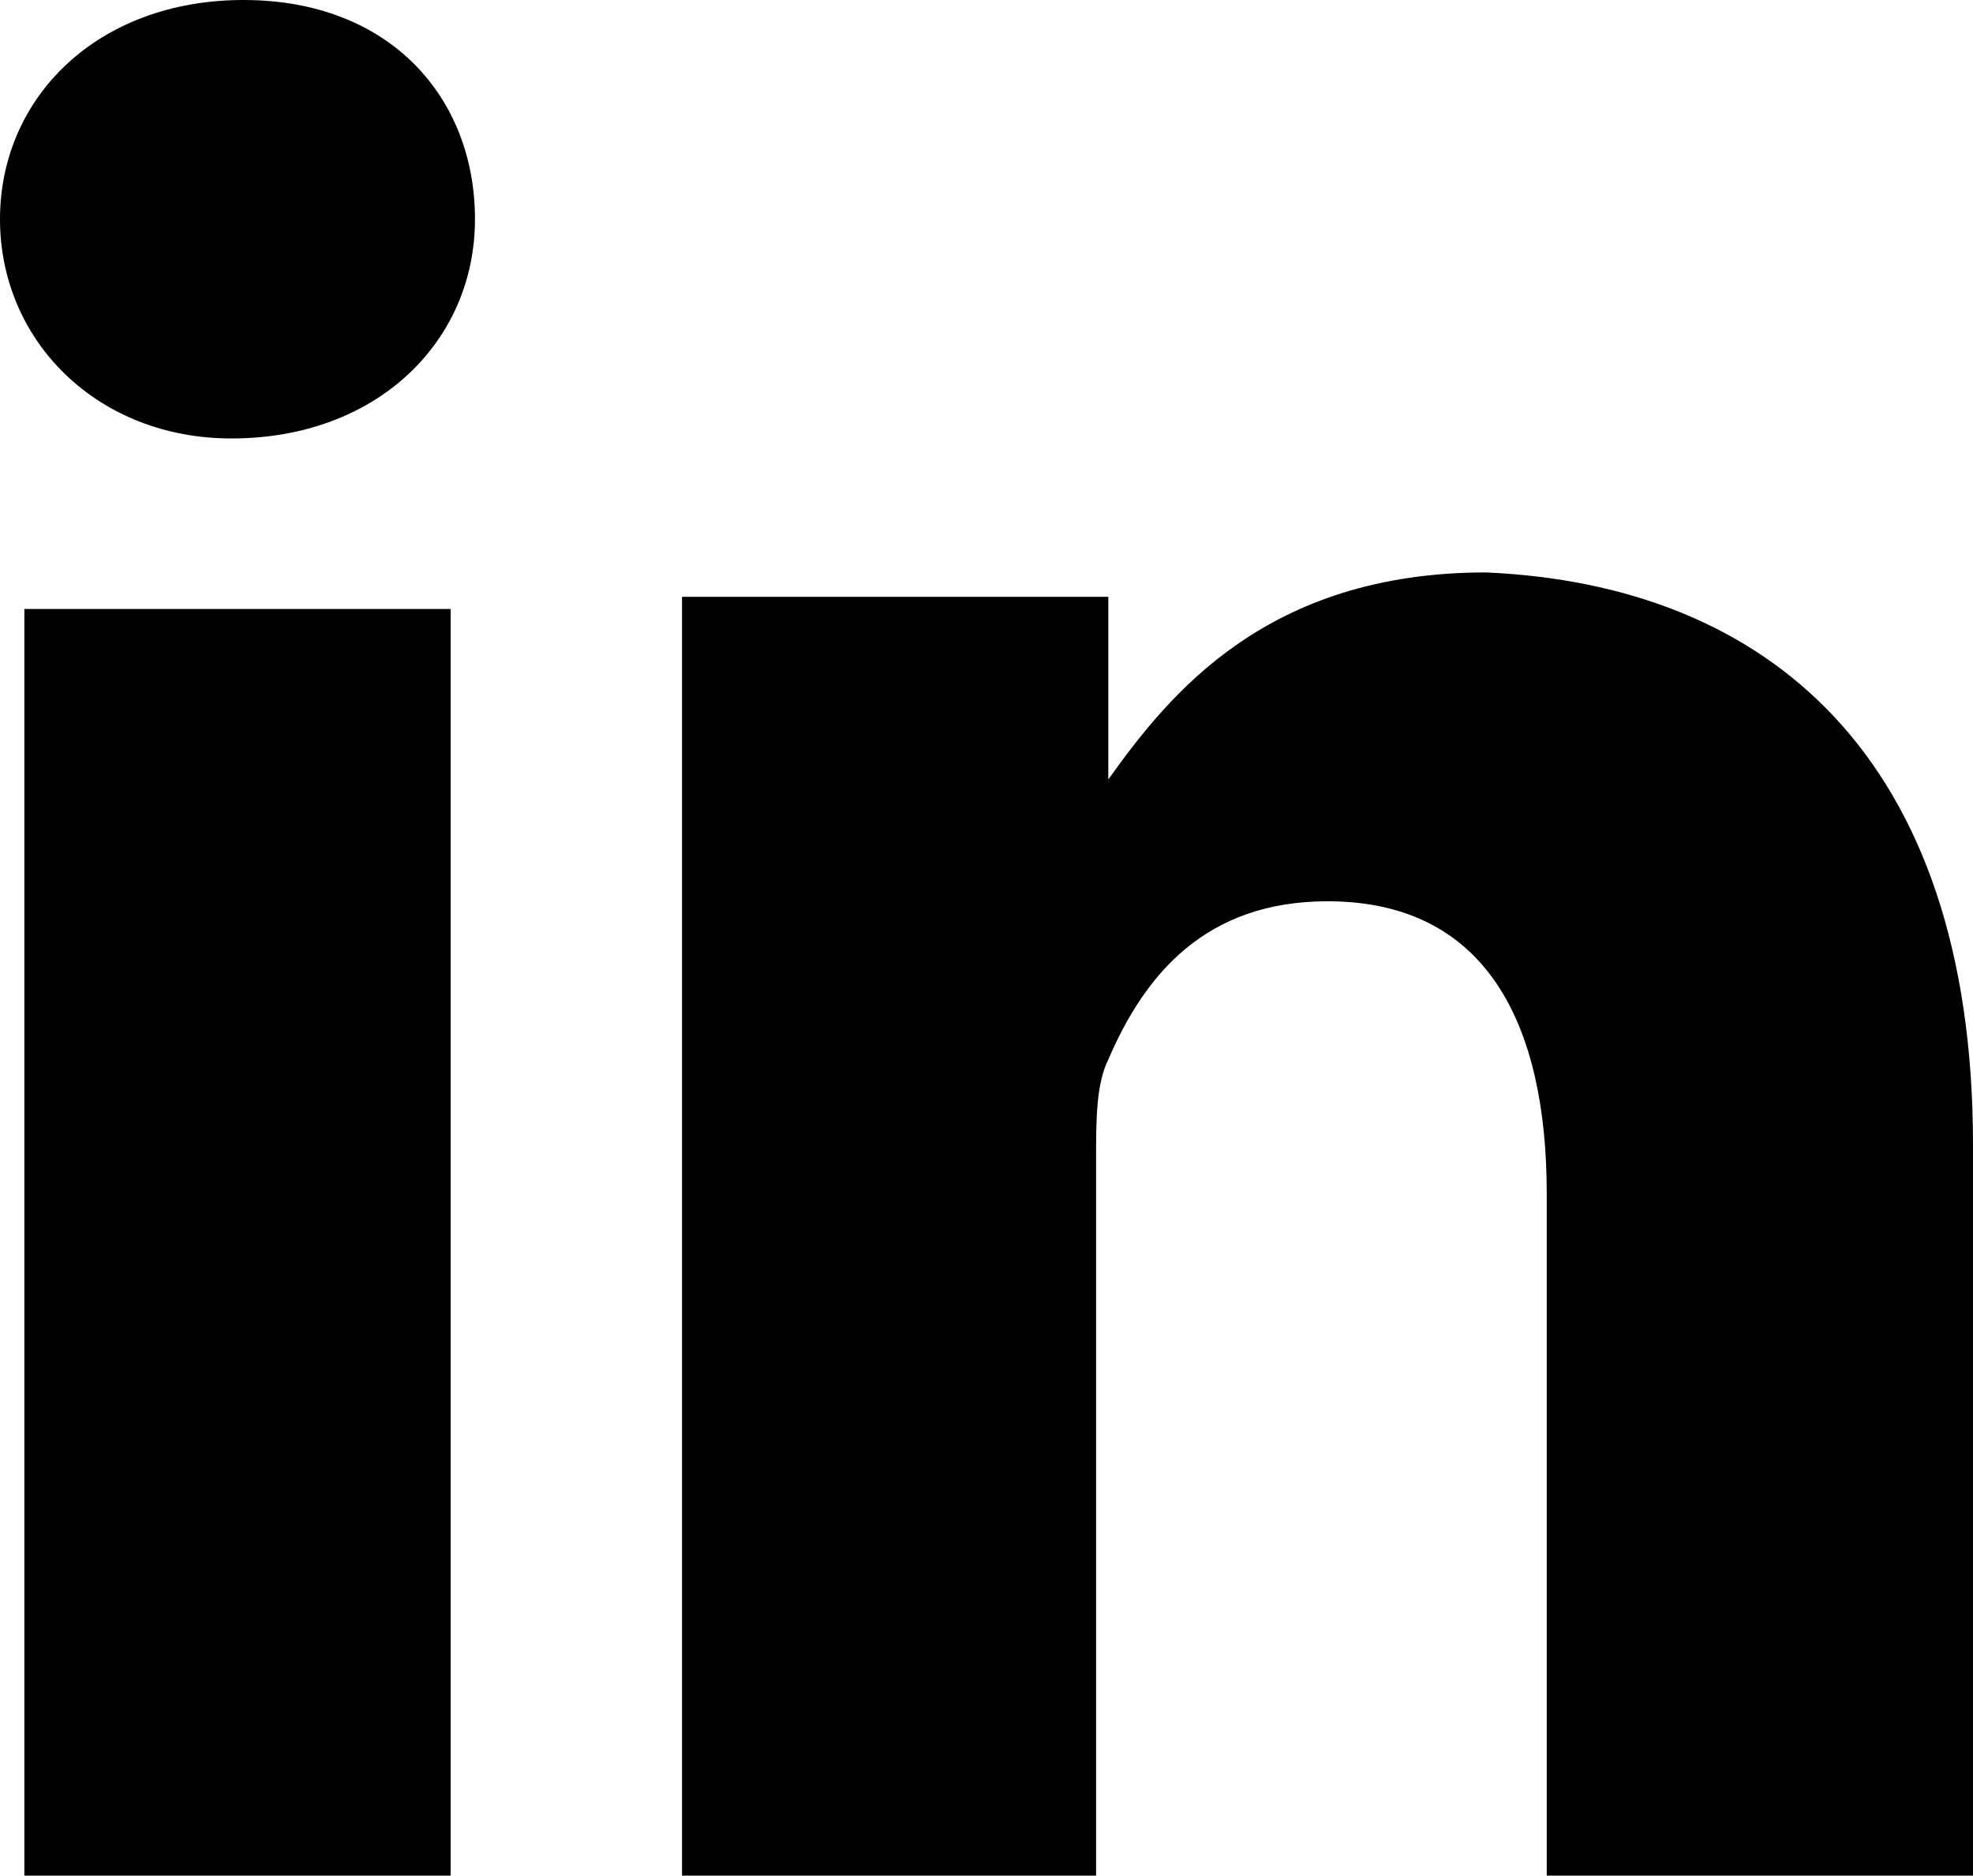 <svg xmlns="http://www.w3.org/2000/svg" viewBox="0 0 16.2 15.4"><path d="M16.2 9.4v6h-3.5V9.8c0-1.4-.5-2.4-1.8-2.4-1 0-1.5.6-1.8 1.3-.1.2-.1.5-.1.8v5.9H5.6V4.9h3.5v1.5c.5-.7 1.3-1.7 3.1-1.7 2.3.1 4 1.5 4 4.7zM2 0C.8 0 0 .8 0 1.8s.8 1.8 1.9 1.8c1.2 0 2-.8 2-1.8S3.2 0 2 0zM.2 15.4h3.5V5H.2v10.4z"/></svg>